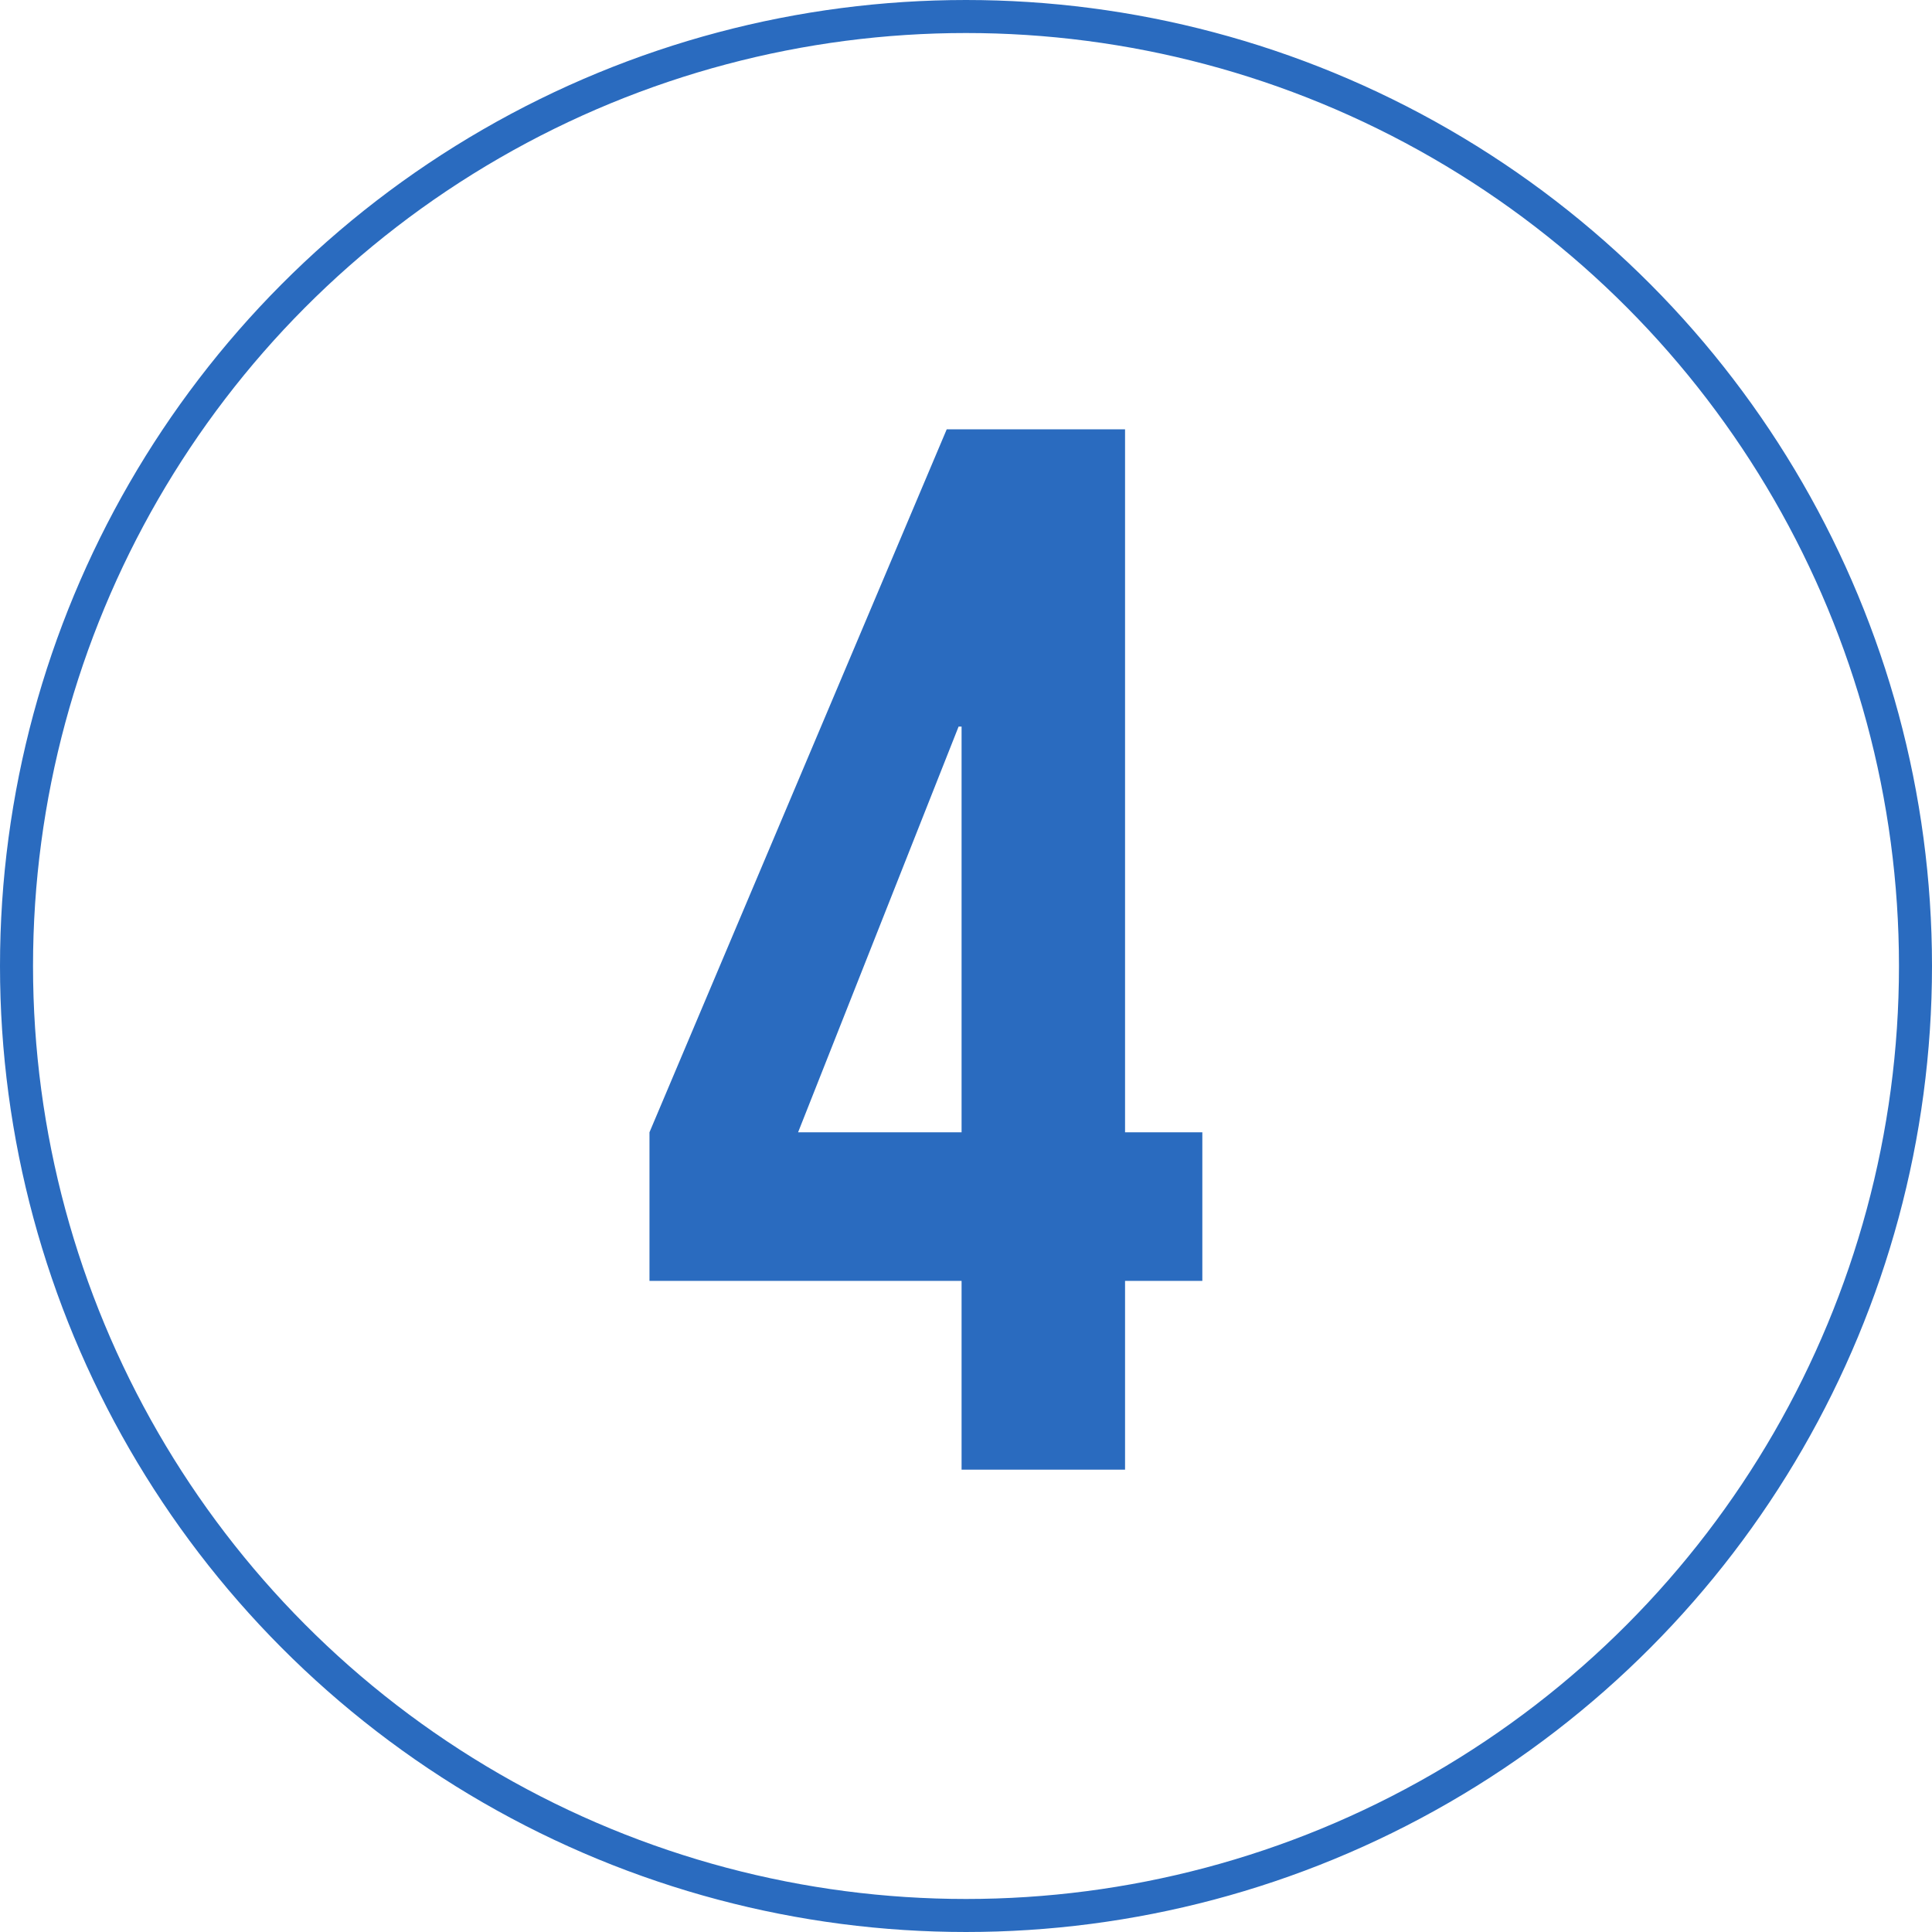 <svg width="117" height="117" viewBox="0 0 117 117" fill="none" xmlns="http://www.w3.org/2000/svg">
<circle cx="58.5" cy="58.5" r="57.5" stroke="#2A6BBF" stroke-width="2"/>
<path d="M58.232 89V77.57H39.332V68.57L57.332 26H68.132V68.57H72.812V77.57H68.132V89H58.232ZM48.332 68.57H58.232V44H58.052L48.332 68.57Z" fill="#2A6BBF"/>
</svg>
